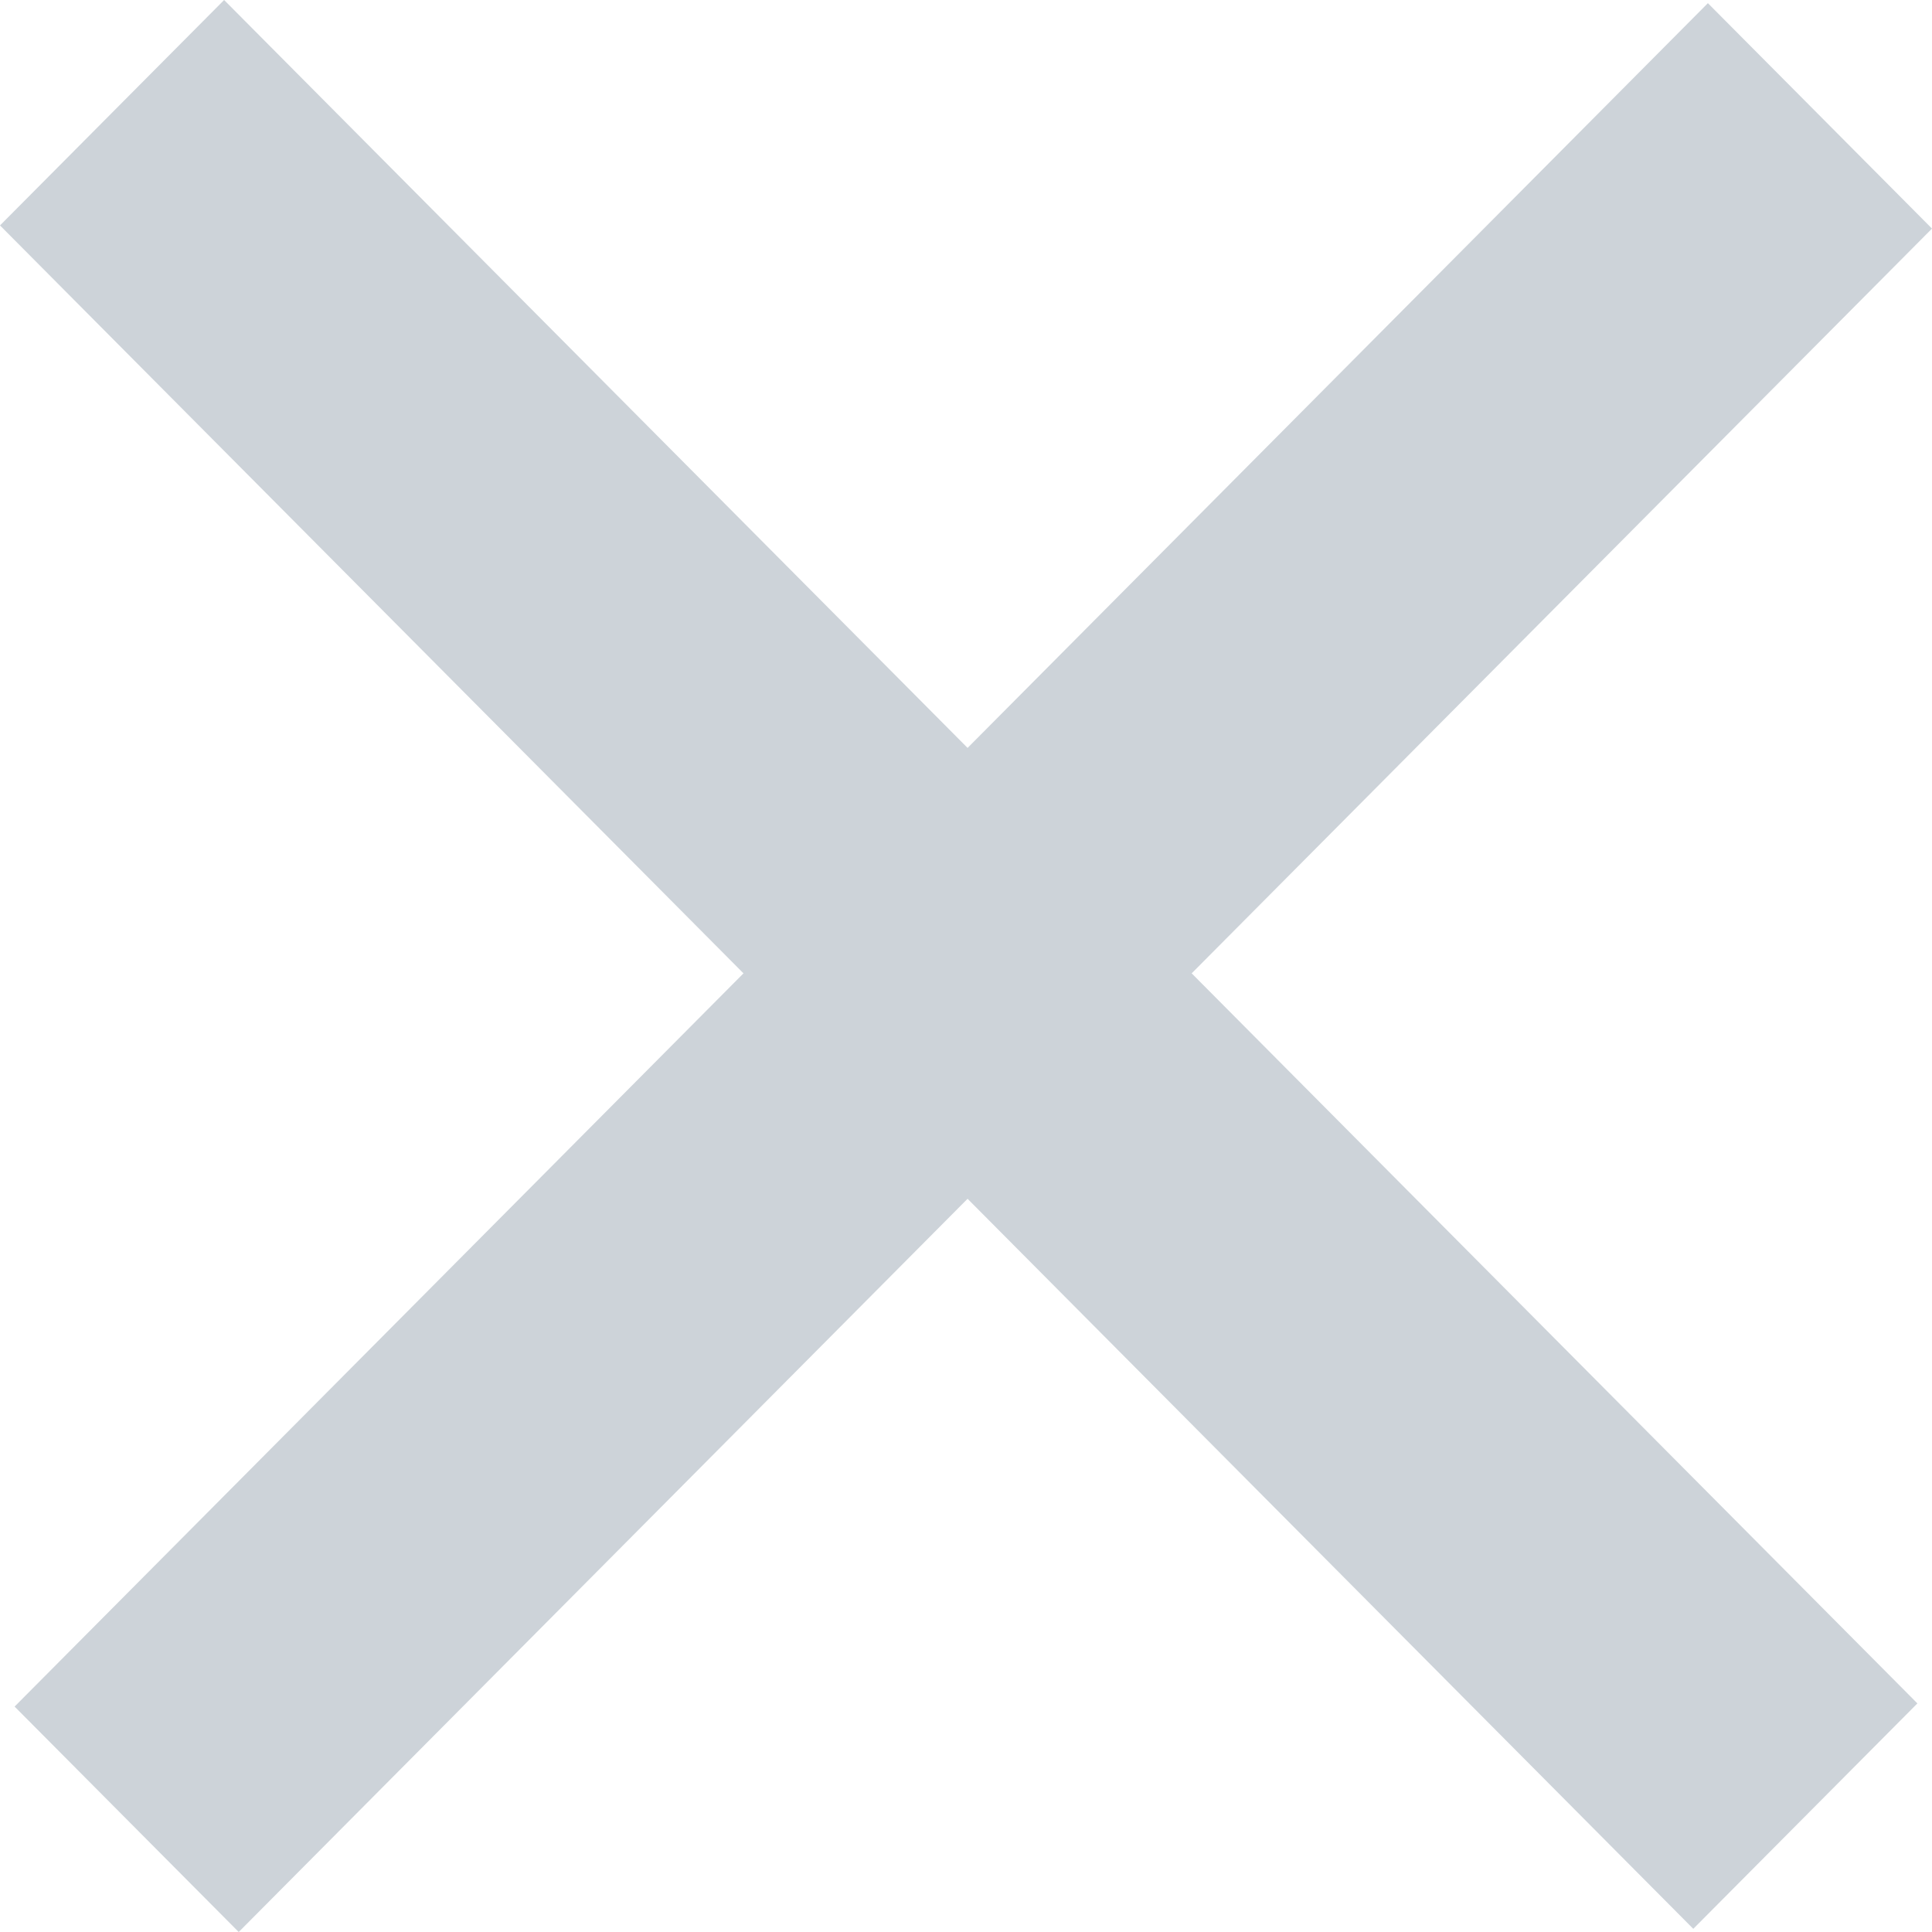 <svg width="25" height="25" viewBox="0 0 25 25" fill="none" xmlns="http://www.w3.org/2000/svg">
<path d="M2.9 0L24.811 22.042L21.911 24.959L0 2.917L2.9 0Z" fill="#CDD3D9"/>
<path d="M25 2.958L3.089 25L0.189 22.083L22.1 0.041L25 2.958Z" fill="#CDD3D9"/>
</svg>